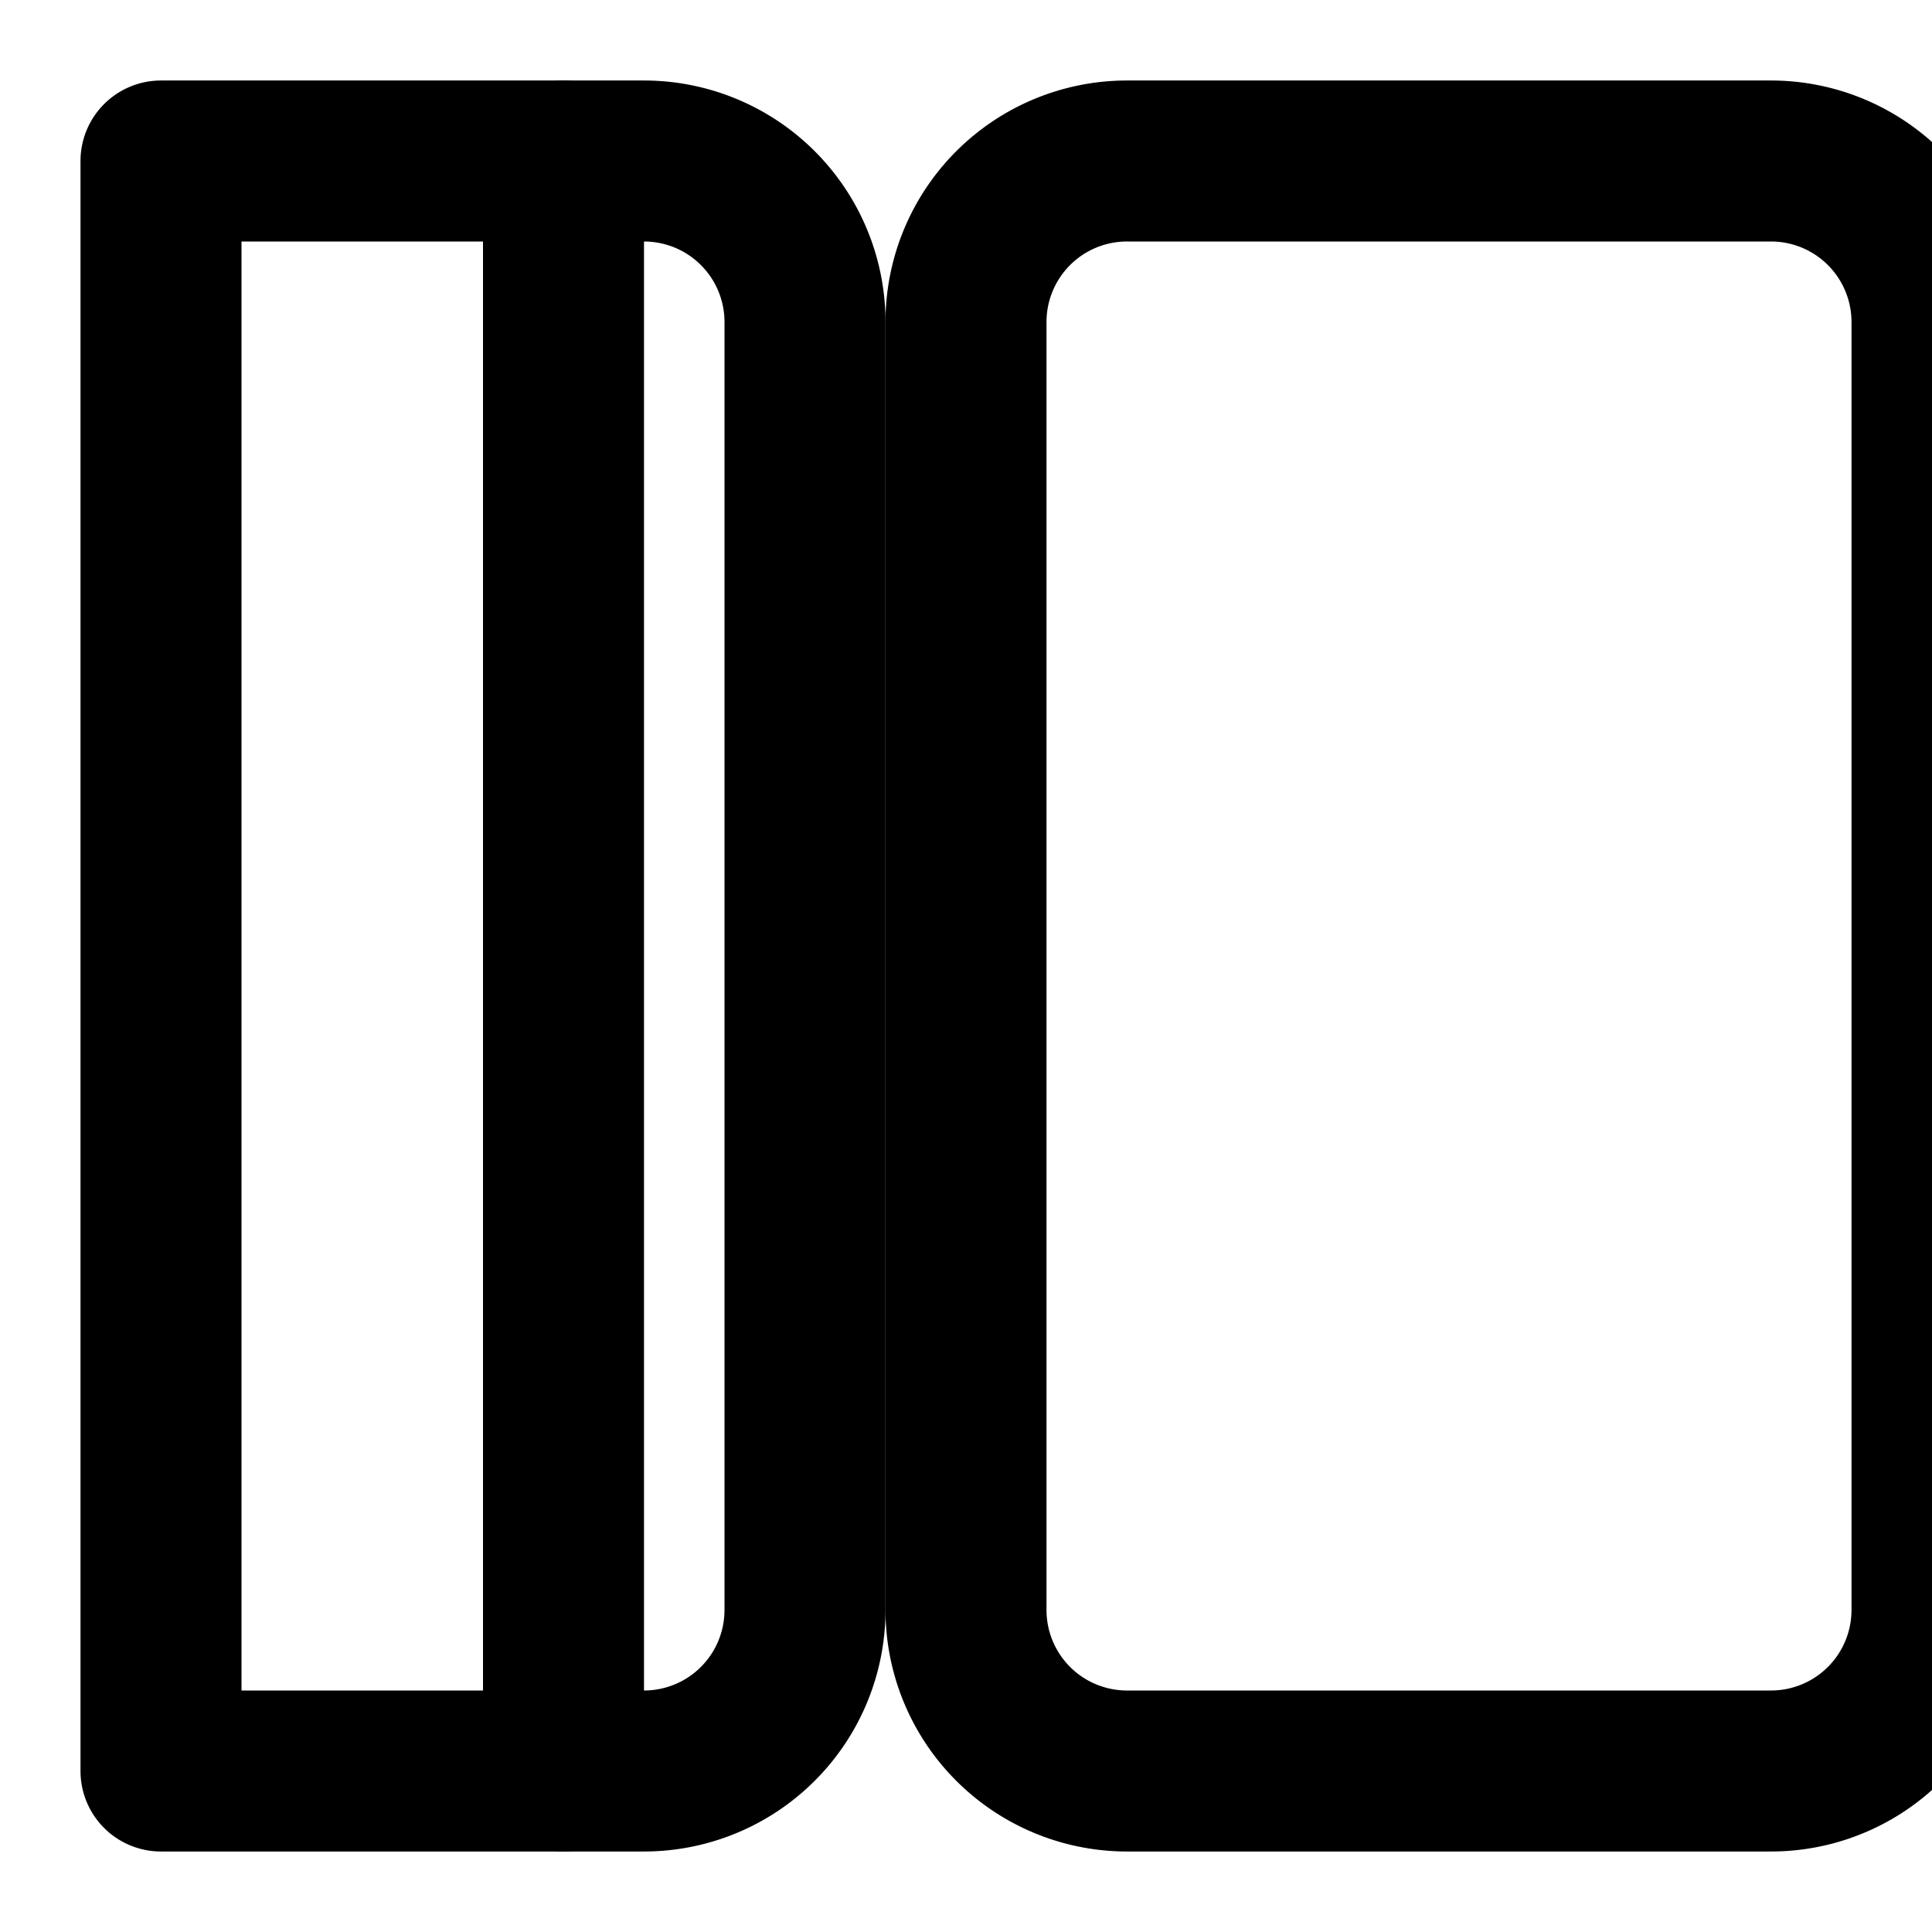 <svg xmlns="http://www.w3.org/2000/svg" class="icon icon-education-book" width="24" height="24" viewBox="0 0 24 24" fill="none" stroke="currentColor" stroke-width="2" stroke-linecap="round" stroke-linejoin="round">
<path d="M22 2h-8a2 2 0 0 0-2 2v16a2 2 0 0 0 2 2h8a2 2 0 0 0 2-2V4a2 2 0 0 0-2-2z"></path>
<path d="M2 2h6a2 2 0 0 1 2 2v16a2 2 0 0 1-2 2H2z"></path>
<line x1="7" y1="2" x2="7" y2="22"></line>
</svg>